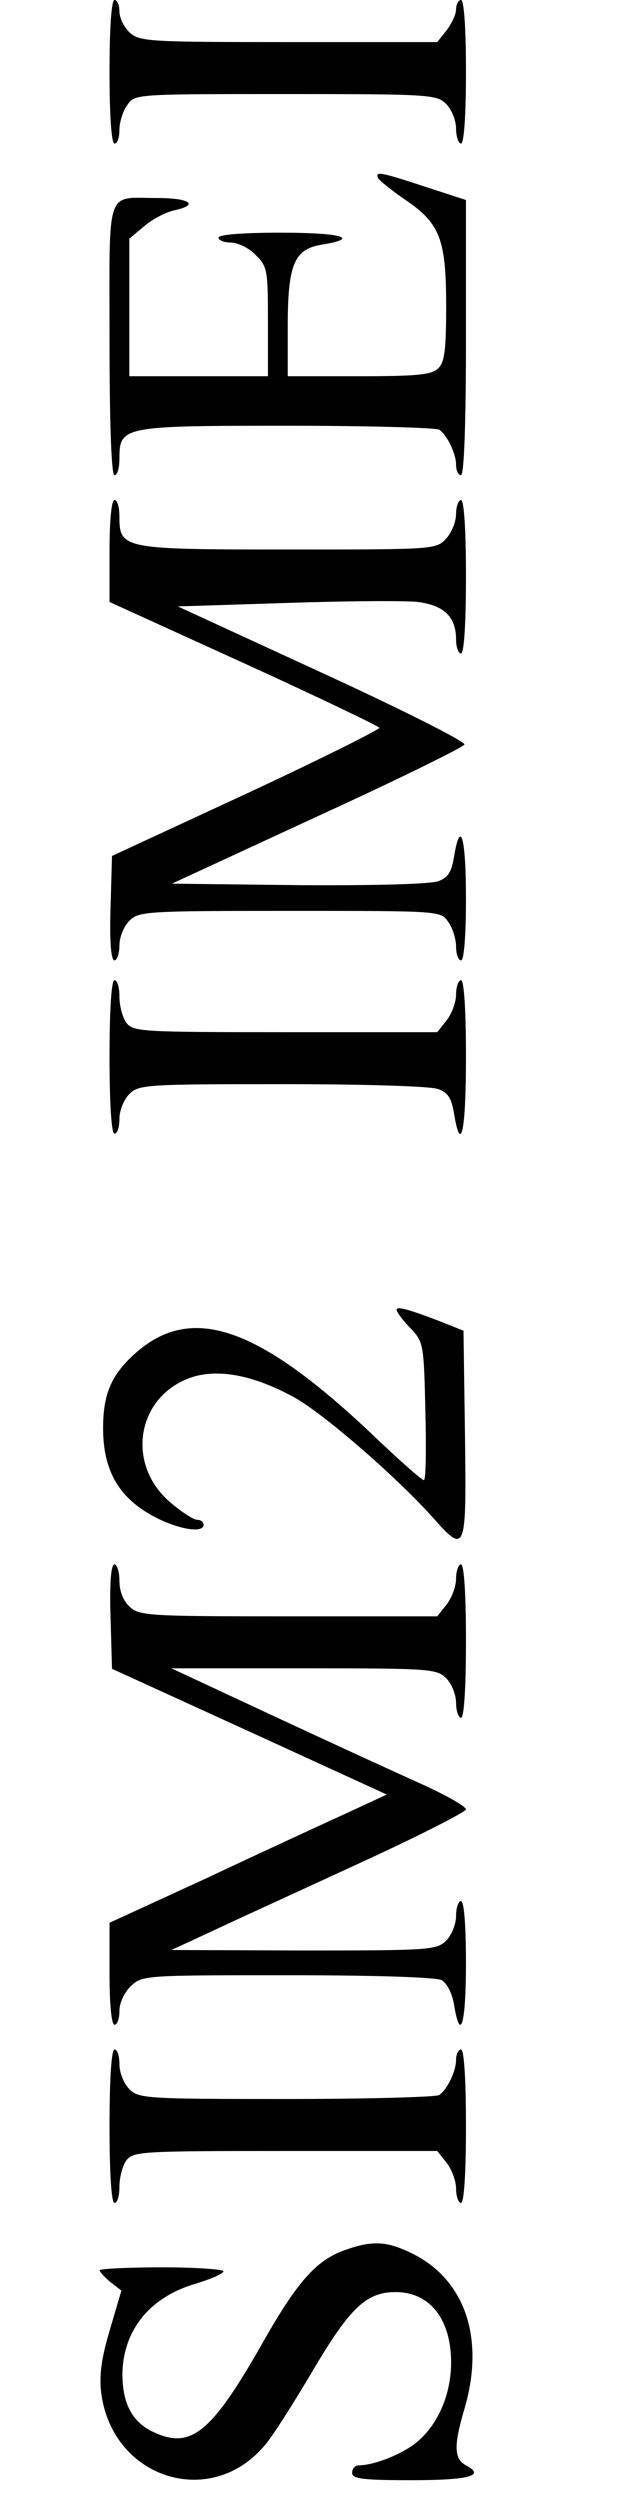 <?xml version="1.0" standalone="no"?>
<!DOCTYPE svg PUBLIC "-//W3C//DTD SVG 20010904//EN"
 "http://www.w3.org/TR/2001/REC-SVG-20010904/DTD/svg10.dtd">
<svg version="1.0" xmlns="http://www.w3.org/2000/svg"
 width="15px" height="60px" viewBox="0 0 90 505"
 preserveAspectRatio="xMidYMid meet">

<g transform="translate(0,505) scale(0.1,-0.1)"
fill="#000000" stroke="none">
<path d="M40 4905 c0 -90 4 -145 10 -145 6 0 10 12 10 28 0 15 7 38 16 50 15
22 16 22 320 22 291 0 305 -1 324 -20 11 -11 20 -33 20 -50 0 -16 5 -30 10
-30 6 0 10 55 10 145 0 90 -4 145 -10 145 -5 0 -10 -9 -10 -19 0 -10 -9 -29
-19 -42 l-19 -24 -300 0 c-281 0 -301 1 -321 19 -12 11 -21 30 -21 43 0 12 -4
23 -10 23 -6 0 -10 -55 -10 -145z"/>
<path d="M582 4691 c2 -5 26 -24 53 -43 72 -48 85 -80 85 -215 0 -88 -3 -115
-16 -127 -13 -13 -42 -16 -160 -16 l-144 0 0 100 c0 127 13 157 70 166 78 13
38 24 -85 24 -77 0 -125 -4 -125 -10 0 -5 11 -10 25 -10 14 0 37 -11 50 -25
24 -23 25 -31 25 -135 l0 -110 -140 0 -140 0 0 139 0 139 30 25 c16 14 43 28
60 32 52 11 33 25 -34 25 -105 0 -96 26 -96 -286 0 -176 4 -274 10 -274 6 0
10 15 10 34 0 65 7 66 340 66 162 0 300 -4 306 -8 16 -11 34 -48 34 -71 0 -12
5 -21 10 -21 6 0 10 99 10 278 l0 278 -83 27 c-91 30 -100 31 -95 18z"/>
<path d="M40 3937 l0 -103 270 -123 c149 -68 272 -127 275 -131 2 -3 -118 -63
-268 -133 l-272 -126 -3 -106 c-2 -67 1 -105 8 -105 5 0 10 14 10 30 0 17 9
39 20 50 19 19 33 20 324 20 304 0 305 0 320 -22 9 -12 16 -35 16 -50 0 -16 5
-28 10 -28 6 0 10 48 10 125 0 123 -11 163 -24 85 -5 -31 -12 -43 -32 -50 -16
-6 -131 -9 -282 -8 l-256 3 294 136 c162 74 295 140 297 145 2 6 -127 71 -288
145 l-291 134 219 7 c120 4 239 5 266 2 53 -7 77 -30 77 -76 0 -16 5 -28 10
-28 6 0 10 58 10 155 0 97 -4 155 -10 155 -5 0 -10 -13 -10 -28 0 -16 -9 -38
-20 -50 -20 -22 -25 -22 -318 -22 -335 0 -342 1 -342 66 0 19 -4 34 -10 34 -6
0 -10 -41 -10 -103z"/>
<path d="M40 2915 c0 -97 4 -155 10 -155 6 0 10 14 10 30 0 17 9 39 20 50 19
19 33 20 309 20 163 0 301 -4 315 -10 20 -7 27 -19 32 -50 14 -84 24 -34 24
115 0 97 -4 155 -10 155 -5 0 -10 -13 -10 -29 0 -16 -9 -39 -19 -52 l-19 -24
-307 0 c-292 0 -307 1 -321 19 -8 11 -14 35 -14 53 0 18 -4 33 -10 33 -6 0
-10 -58 -10 -155z"/>
<path d="M620 2404 c0 -4 12 -21 28 -37 26 -28 27 -31 30 -168 2 -76 1 -139
-3 -139 -4 0 -53 43 -108 96 -228 215 -361 260 -473 162 -50 -44 -67 -83 -67
-153 0 -91 36 -148 118 -186 44 -20 85 -25 85 -9 0 6 -6 10 -13 10 -7 0 -32
16 -54 35 -94 80 -66 222 50 255 53 14 119 1 197 -41 57 -30 205 -158 280
-241 70 -79 71 -77 68 163 l-3 211 -45 18 c-68 26 -90 32 -90 24z"/>
<path d="M42 1785 l3 -106 278 -127 277 -127 -82 -38 c-46 -21 -172 -79 -280
-130 l-198 -91 0 -103 c0 -62 4 -103 10 -103 6 0 10 13 10 28 0 17 10 37 23
50 23 22 29 22 316 22 182 0 300 -4 312 -10 11 -7 21 -26 25 -50 13 -78 24
-38 24 85 0 77 -4 125 -10 125 -5 0 -10 -13 -10 -30 0 -17 -9 -39 -20 -50 -19
-19 -33 -20 -288 -20 l-267 1 80 37 c44 21 178 82 297 137 120 55 218 105 218
110 0 6 -39 28 -87 50 -49 22 -182 83 -298 137 l-210 98 268 0 c254 0 268 -1
287 -20 11 -11 20 -33 20 -50 0 -16 5 -30 10 -30 6 0 10 58 10 155 0 97 -4
155 -10 155 -5 0 -10 -13 -10 -29 0 -16 -9 -39 -19 -52 l-19 -24 -300 0 c-281
0 -301 1 -321 19 -13 12 -21 31 -21 53 0 18 -5 33 -10 33 -7 0 -10 -38 -8
-105z"/>
<path d="M40 755 c0 -97 4 -155 10 -155 6 0 10 15 10 33 0 18 6 42 14 53 14
18 29 19 321 19 l307 0 19 -24 c10 -13 19 -36 19 -52 0 -16 5 -29 10 -29 6 0
10 58 10 155 0 97 -4 155 -10 155 -5 0 -10 -9 -10 -21 0 -23 -18 -60 -34 -71
-6 -4 -145 -8 -308 -8 -285 0 -299 1 -318 20 -11 11 -20 33 -20 50 0 17 -4 30
-10 30 -6 0 -10 -58 -10 -155z"/>
<path d="M516 505 c-58 -20 -97 -64 -167 -188 -100 -176 -142 -213 -213 -183
-49 20 -70 58 -70 122 2 87 55 153 145 180 33 10 59 21 59 26 0 4 -56 8 -125
8 -69 0 -125 -3 -125 -6 0 -3 10 -14 22 -24 l22 -17 -23 -78 c-17 -57 -22 -91
-18 -127 21 -174 221 -239 331 -107 15 17 58 85 97 151 75 127 108 158 167
158 69 0 112 -55 112 -142 0 -64 -26 -125 -69 -161 -29 -24 -86 -47 -118 -47
-7 0 -13 -7 -13 -15 0 -12 20 -15 119 -15 118 0 151 9 111 30 -24 13 -25 39
-4 111 44 146 2 268 -111 320 -47 22 -76 23 -129 4z"/>
</g>
</svg>
